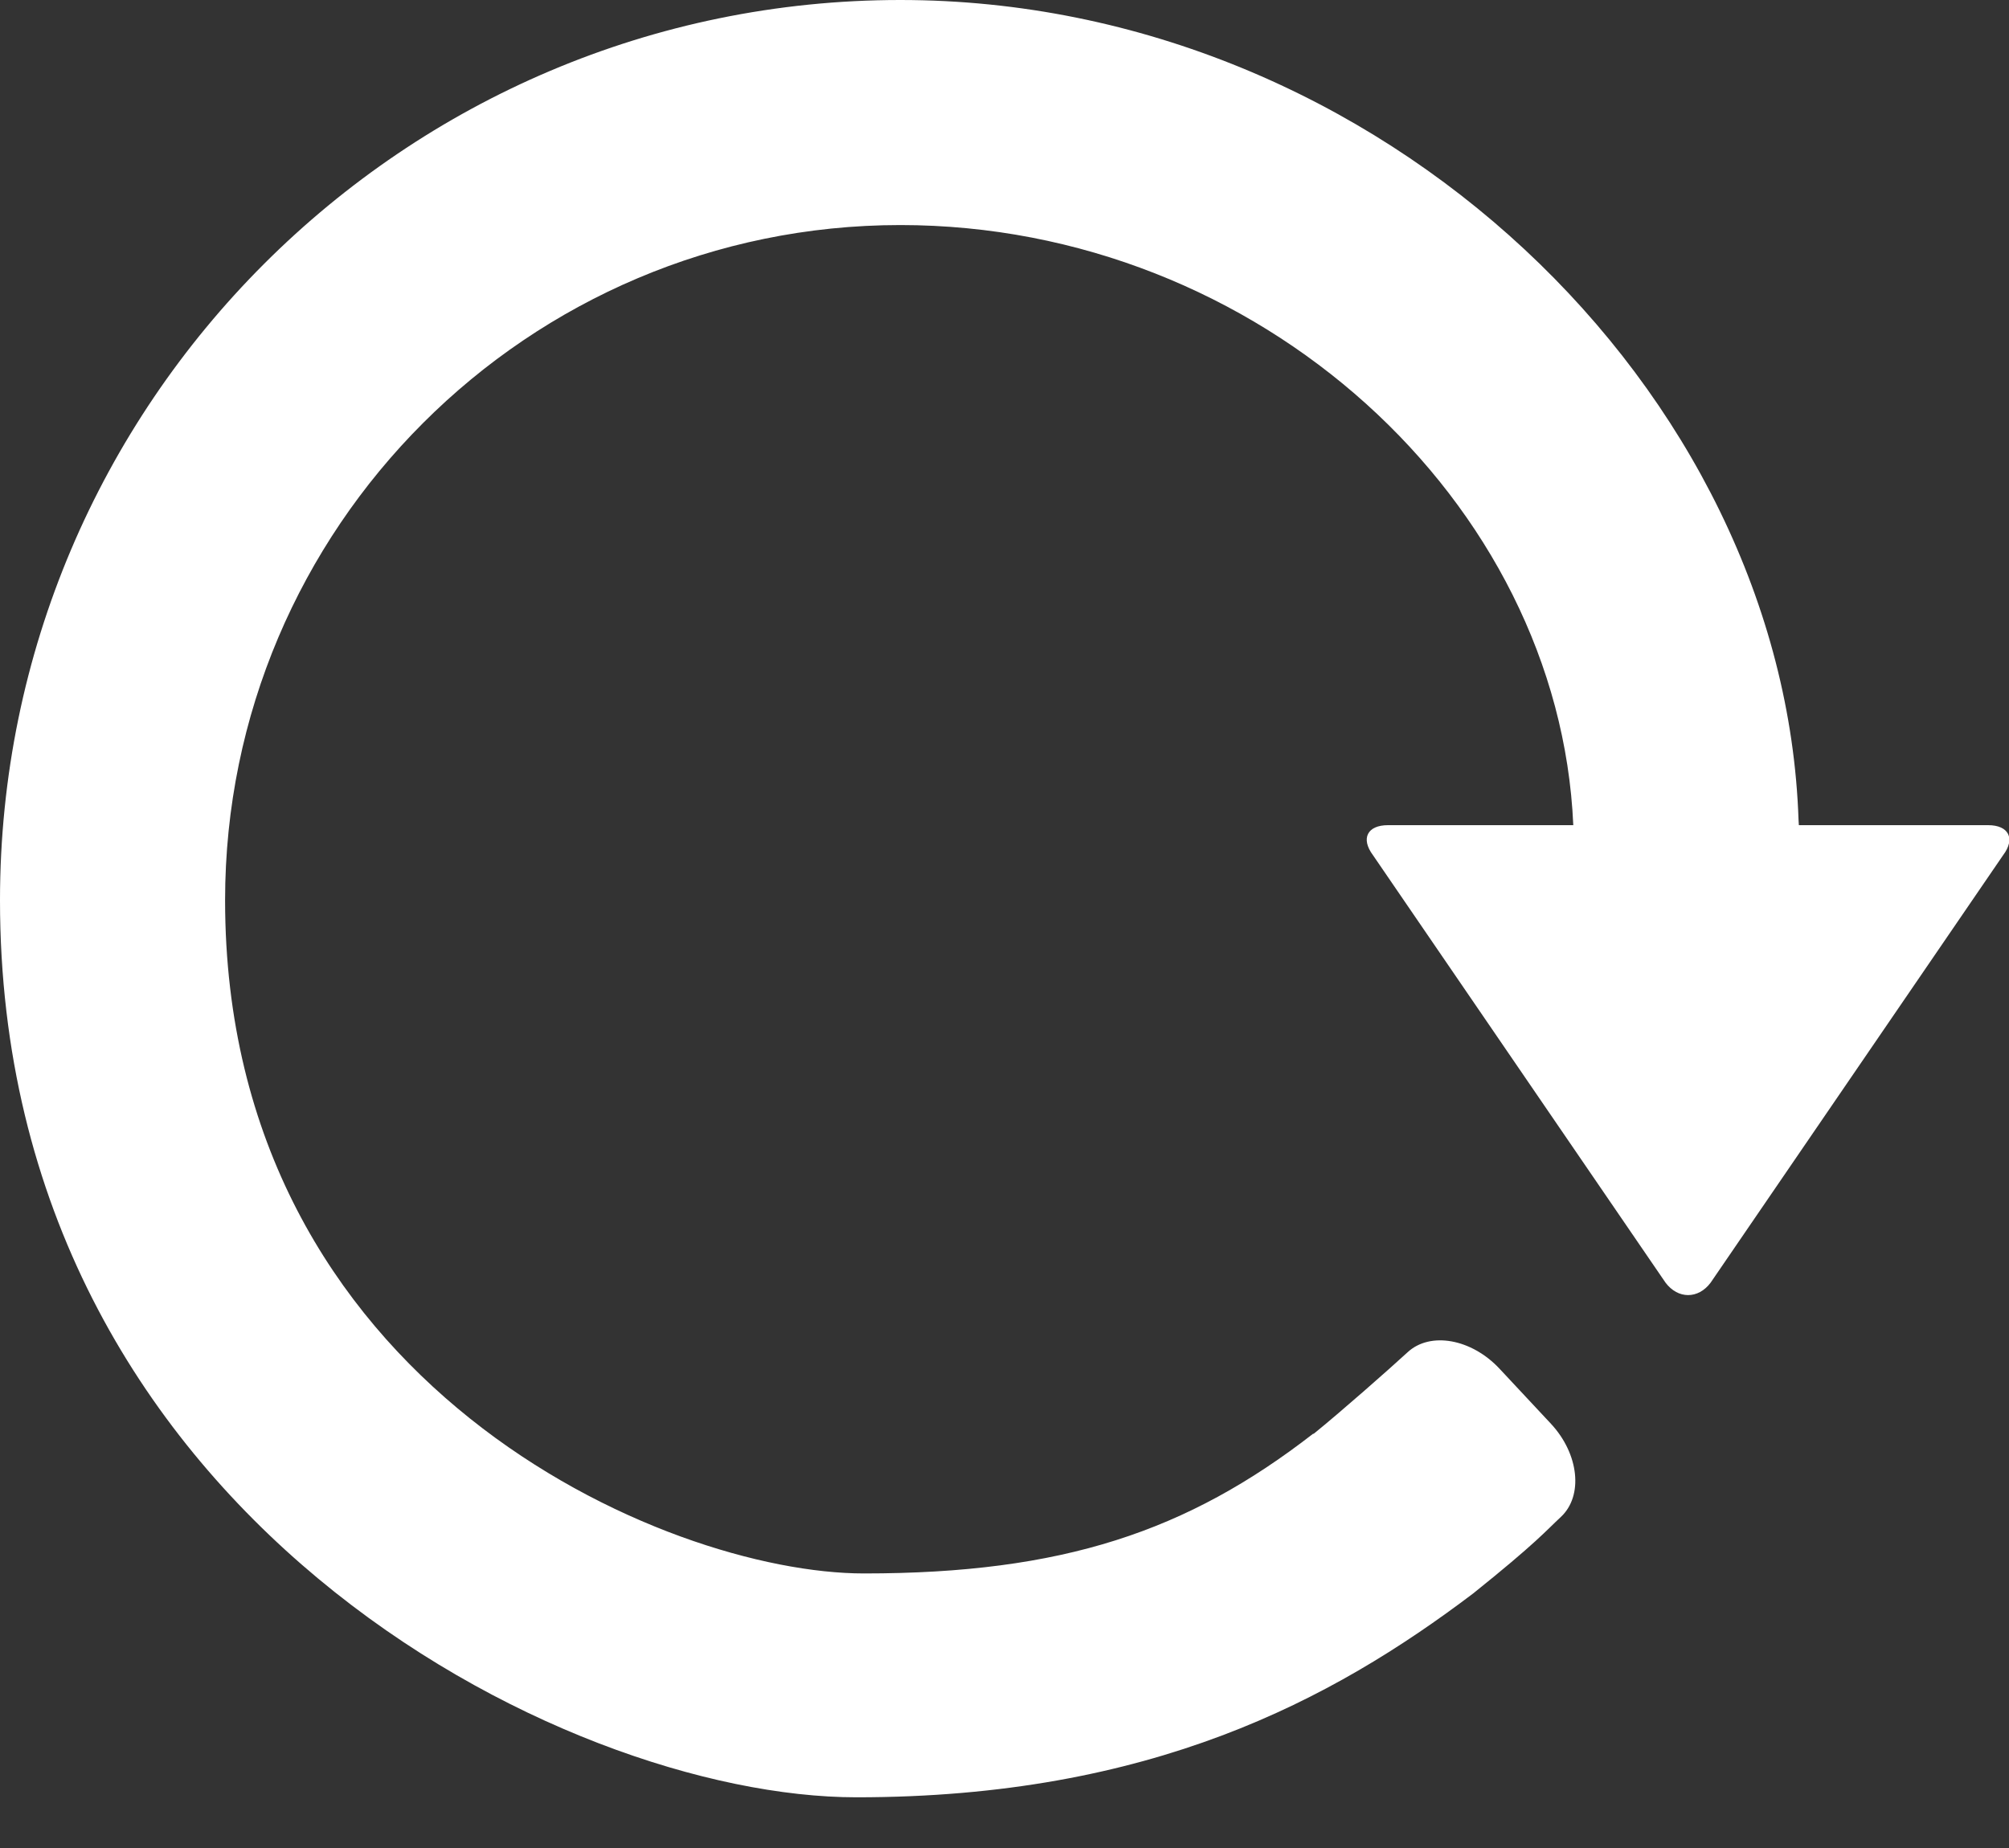 <?xml version="1.0" encoding="UTF-8"?>
<svg width="25px" height="23px" viewBox="0 0 25 23" version="1.1" xmlns="http://www.w3.org/2000/svg" xmlns:xlink="http://www.w3.org/1999/xlink">
    <rect x="0" y="0" width="25" height="23" fill="#333333" stroke="none"/>
    <!-- Generator: Sketch 43.2 (39069) - http://www.bohemiancoding.com/sketch -->
    <title>riker-white-reload-charts</title>
    <desc>Created with Sketch.</desc>
    <defs></defs>
    <g id="Page-1" stroke="none" stroke-width="1" fill="none" fill-rule="evenodd">
        <g id="riker-white-reload-charts" fill="#FFFFFF">
            <path d="M24.927,10.643 L21.287,15.964 C21.133,16.17 20.881,16.17 20.726,15.964 L17.085,10.643 C16.931,10.437 17.014,10.27 17.272,10.27 L19.578,10.27 C19.402,6.243 15.669,2.801 11.204,2.801 C6.57,2.801 2.801,6.57 2.801,11.204 C2.801,17.234 8.278,19.583 10.752,19.583 C13.226,19.583 14.774,19.06 16.342,17.843 L16.346,17.846 C16.686,17.571 17.282,17.045 17.515,16.831 C17.796,16.569 18.313,16.661 18.663,17.038 L19.3,17.72 C19.65,18.096 19.705,18.618 19.423,18.88 C19.24,19.05 19.119,19.201 18.332,19.832 C16.572,21.164 14.315,22.369 10.658,22.369 C7.002,22.369 0,18.829 0,11.204 C0,5.025 5.026,0 11.204,0 C17.189,0 22.203,4.872 22.381,10.204 L22.385,10.27 L24.741,10.27 C24.997,10.27 25.082,10.438 24.927,10.643"></path>
        </g>
    </g>
</svg>